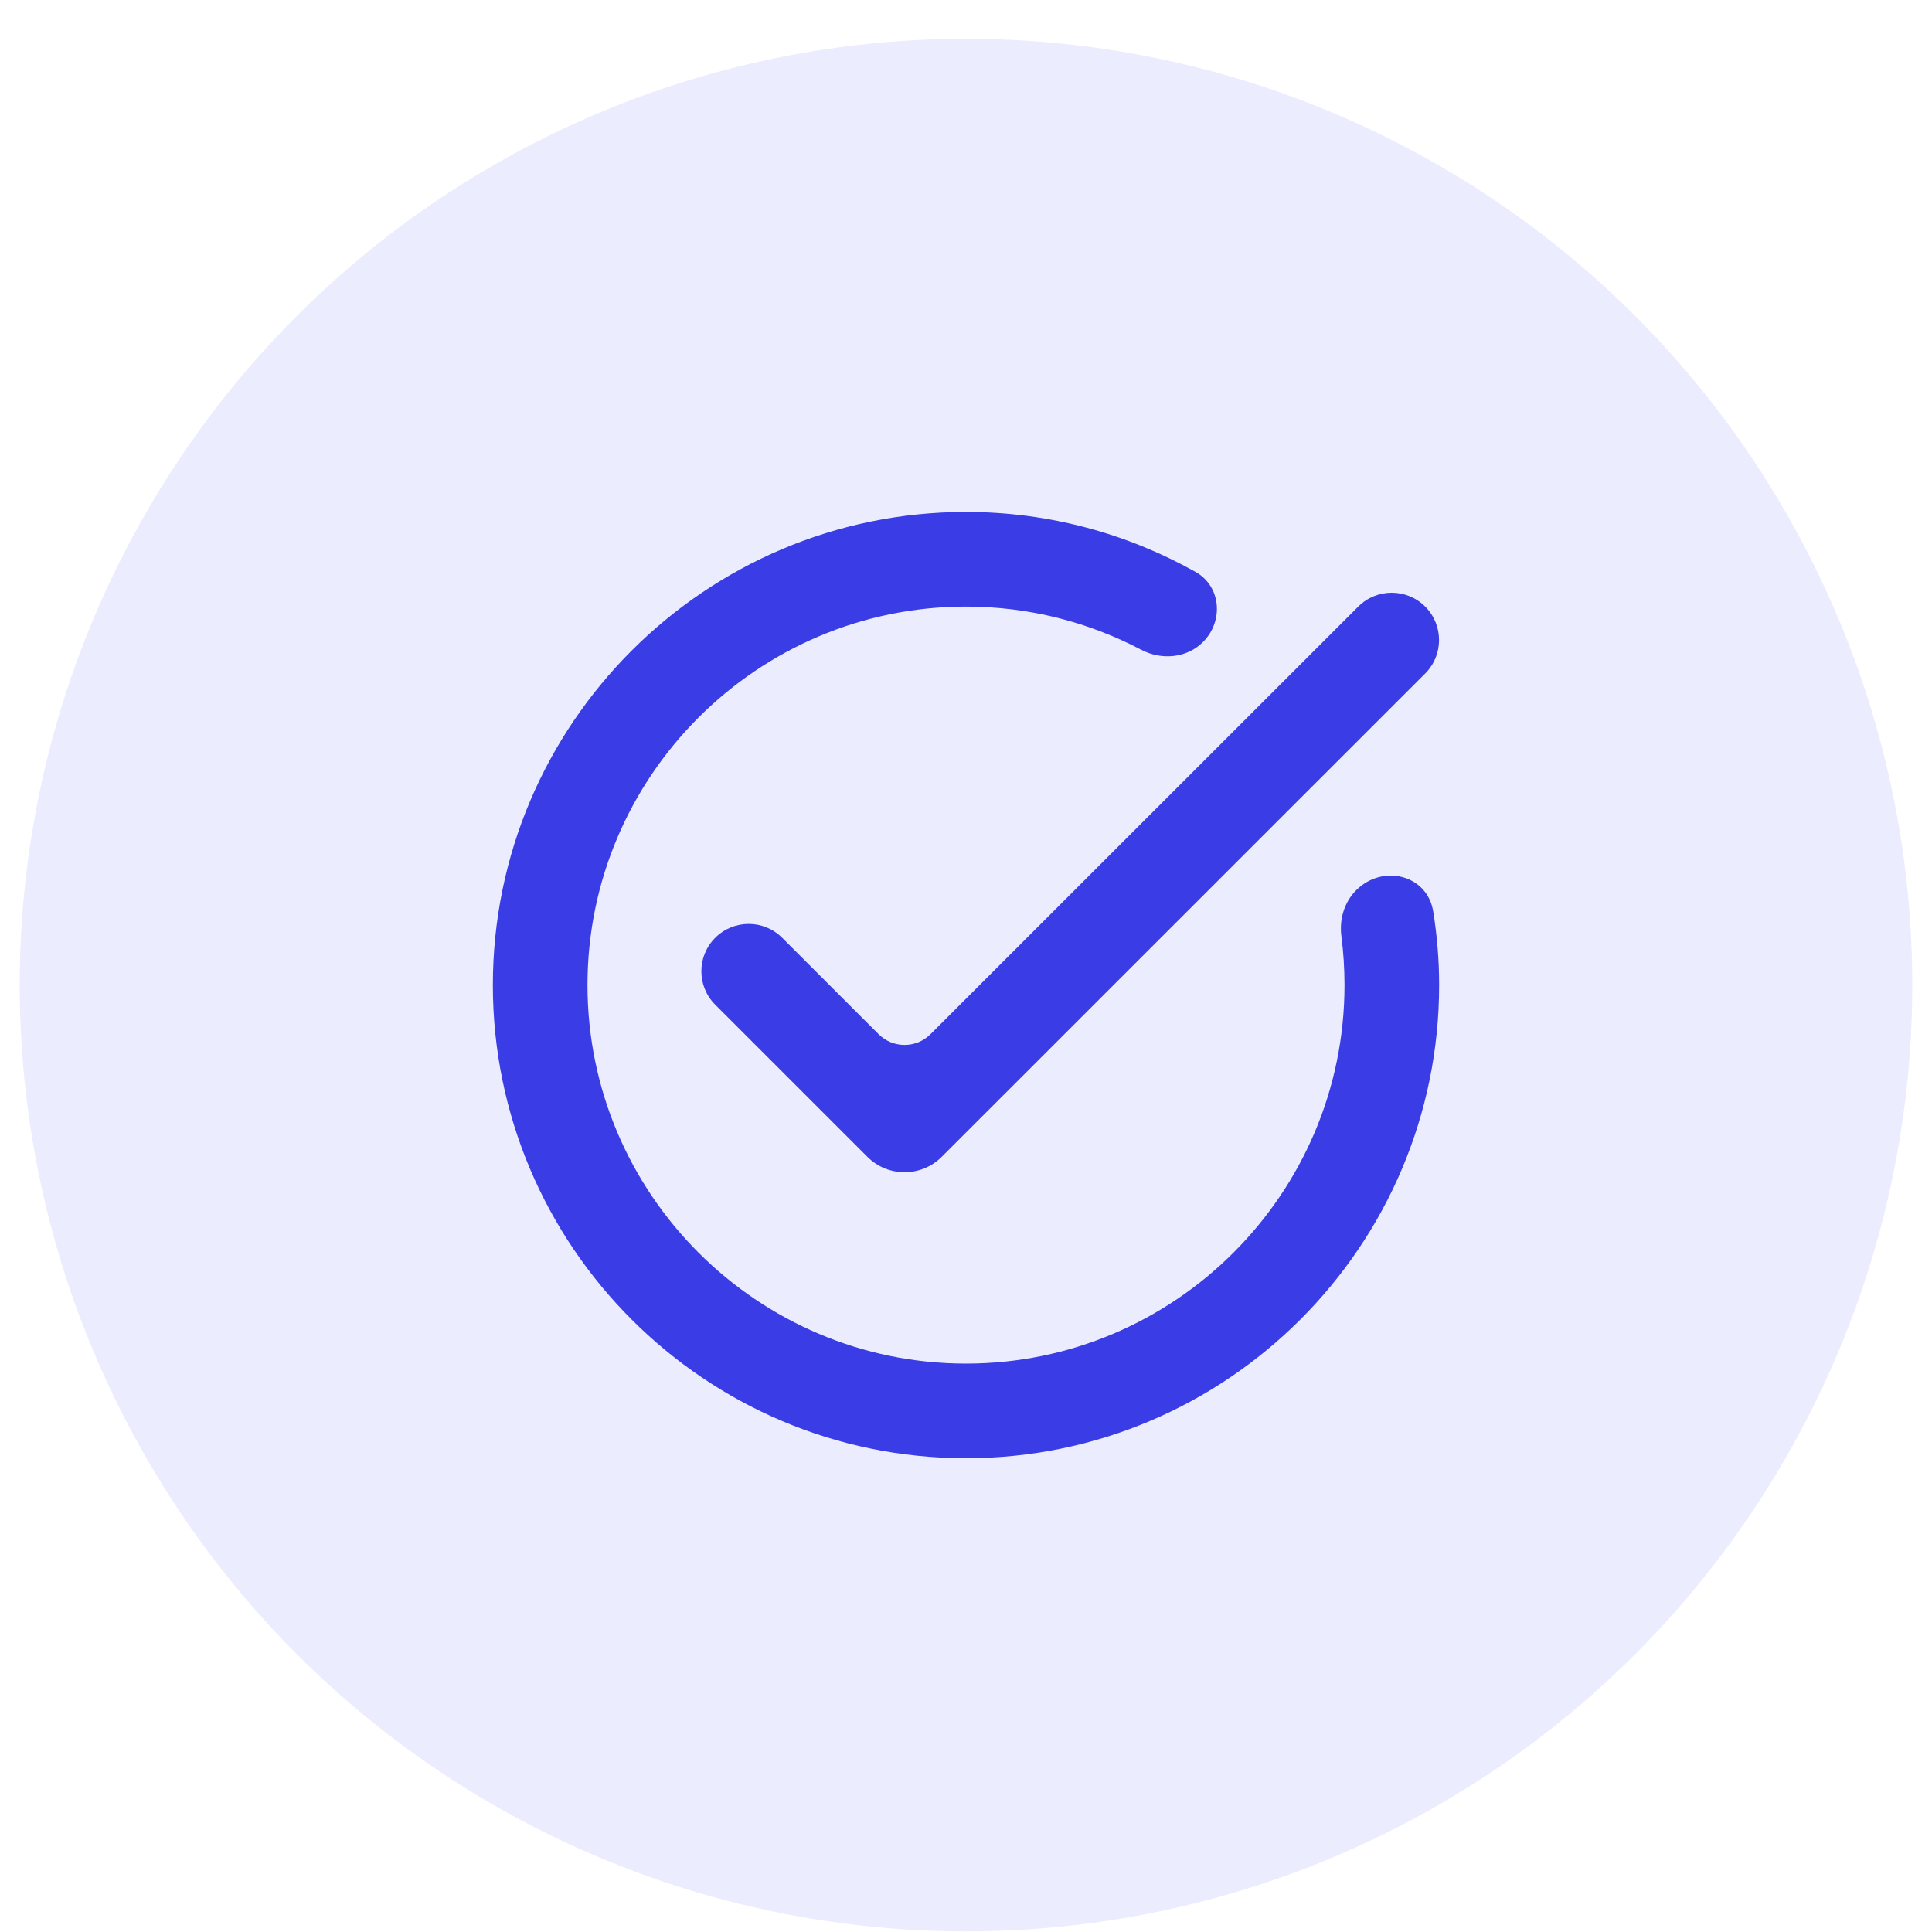 <svg width="45" height="45" viewBox="0 0 48 49" fill="none" xmlns="http://www.w3.org/2000/svg">
<circle cx="24" cy="24.984" r="24" fill="#3A3CE6" fill-opacity="0.1"/>
<path d="M12 24.984C12 18.367 17.383 12.984 24 12.984C26.111 12.984 28.093 13.538 29.817 14.502C30.472 14.868 30.541 15.752 30.011 16.283C29.6 16.694 28.959 16.75 28.445 16.48C27.115 15.781 25.603 15.384 24 15.384C18.707 15.384 14.4 19.691 14.4 24.984C14.4 30.277 18.707 34.584 24 34.584C29.293 34.584 33.6 30.277 33.6 24.984C33.6 24.565 33.573 24.151 33.521 23.746C33.465 23.32 33.591 22.884 33.895 22.579C34.566 21.908 35.699 22.181 35.85 23.118C35.948 23.726 36 24.349 36 24.984C36 31.601 30.617 36.984 24 36.984C17.383 36.984 12 31.601 12 24.984Z" fill="#3A3CE6"/>
<path d="M35.646 15.384C35.177 14.916 34.418 14.916 33.949 15.384L23.1 26.229C22.736 26.593 22.147 26.593 21.783 26.229L19.337 23.784C18.868 23.316 18.109 23.316 17.64 23.784C17.171 24.253 17.171 25.013 17.64 25.482L21.5 29.341C22.02 29.86 22.863 29.86 23.383 29.341L35.646 17.082C36.115 16.613 36.115 15.853 35.646 15.384Z" fill="#3A3CE6"/>
</svg>
